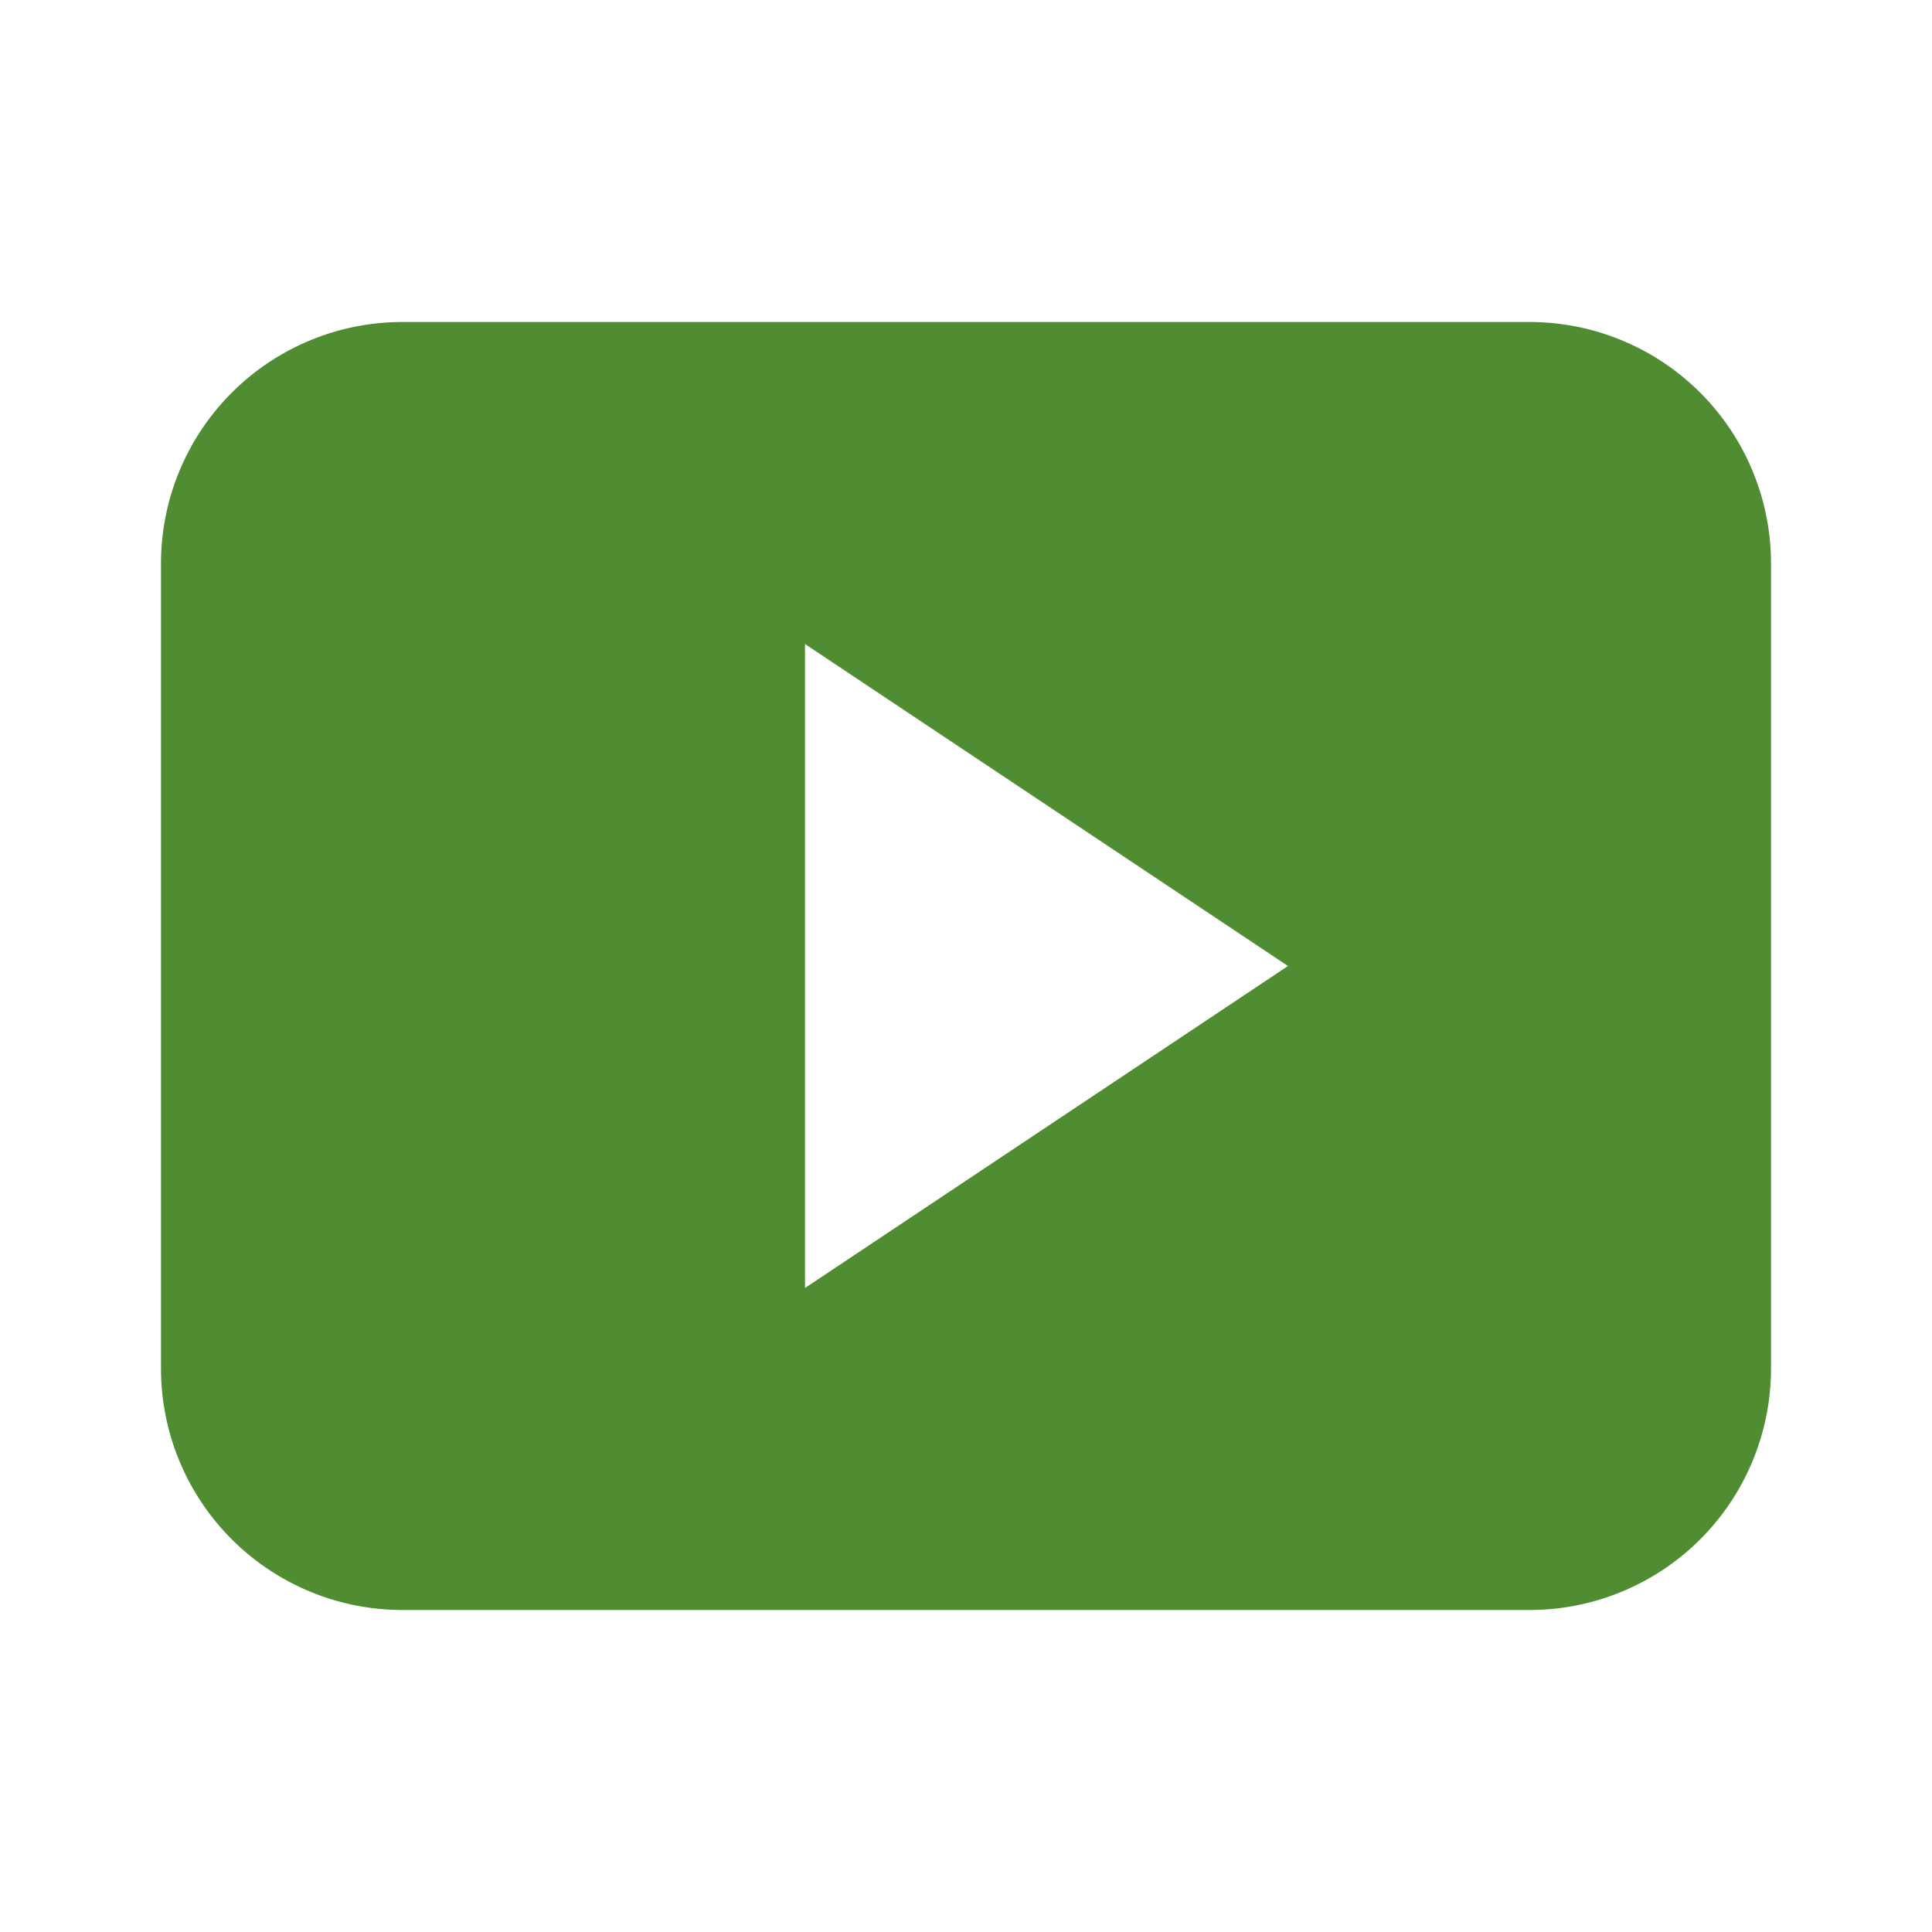 <svg xmlns="http://www.w3.org/2000/svg" viewBox="0 0 24 24" data-supported-dps="24x24" fill="#4f8c32" class="mercado-match" width="24" height="24" focusable="false">
  <path d="M19 4H5a3 3 0 00-3 3v10a3 3 0 003 3h14a3 3 0 003-3V7a3 3 0 00-3-3zm-9 12V8l6 4z"></path>
</svg>